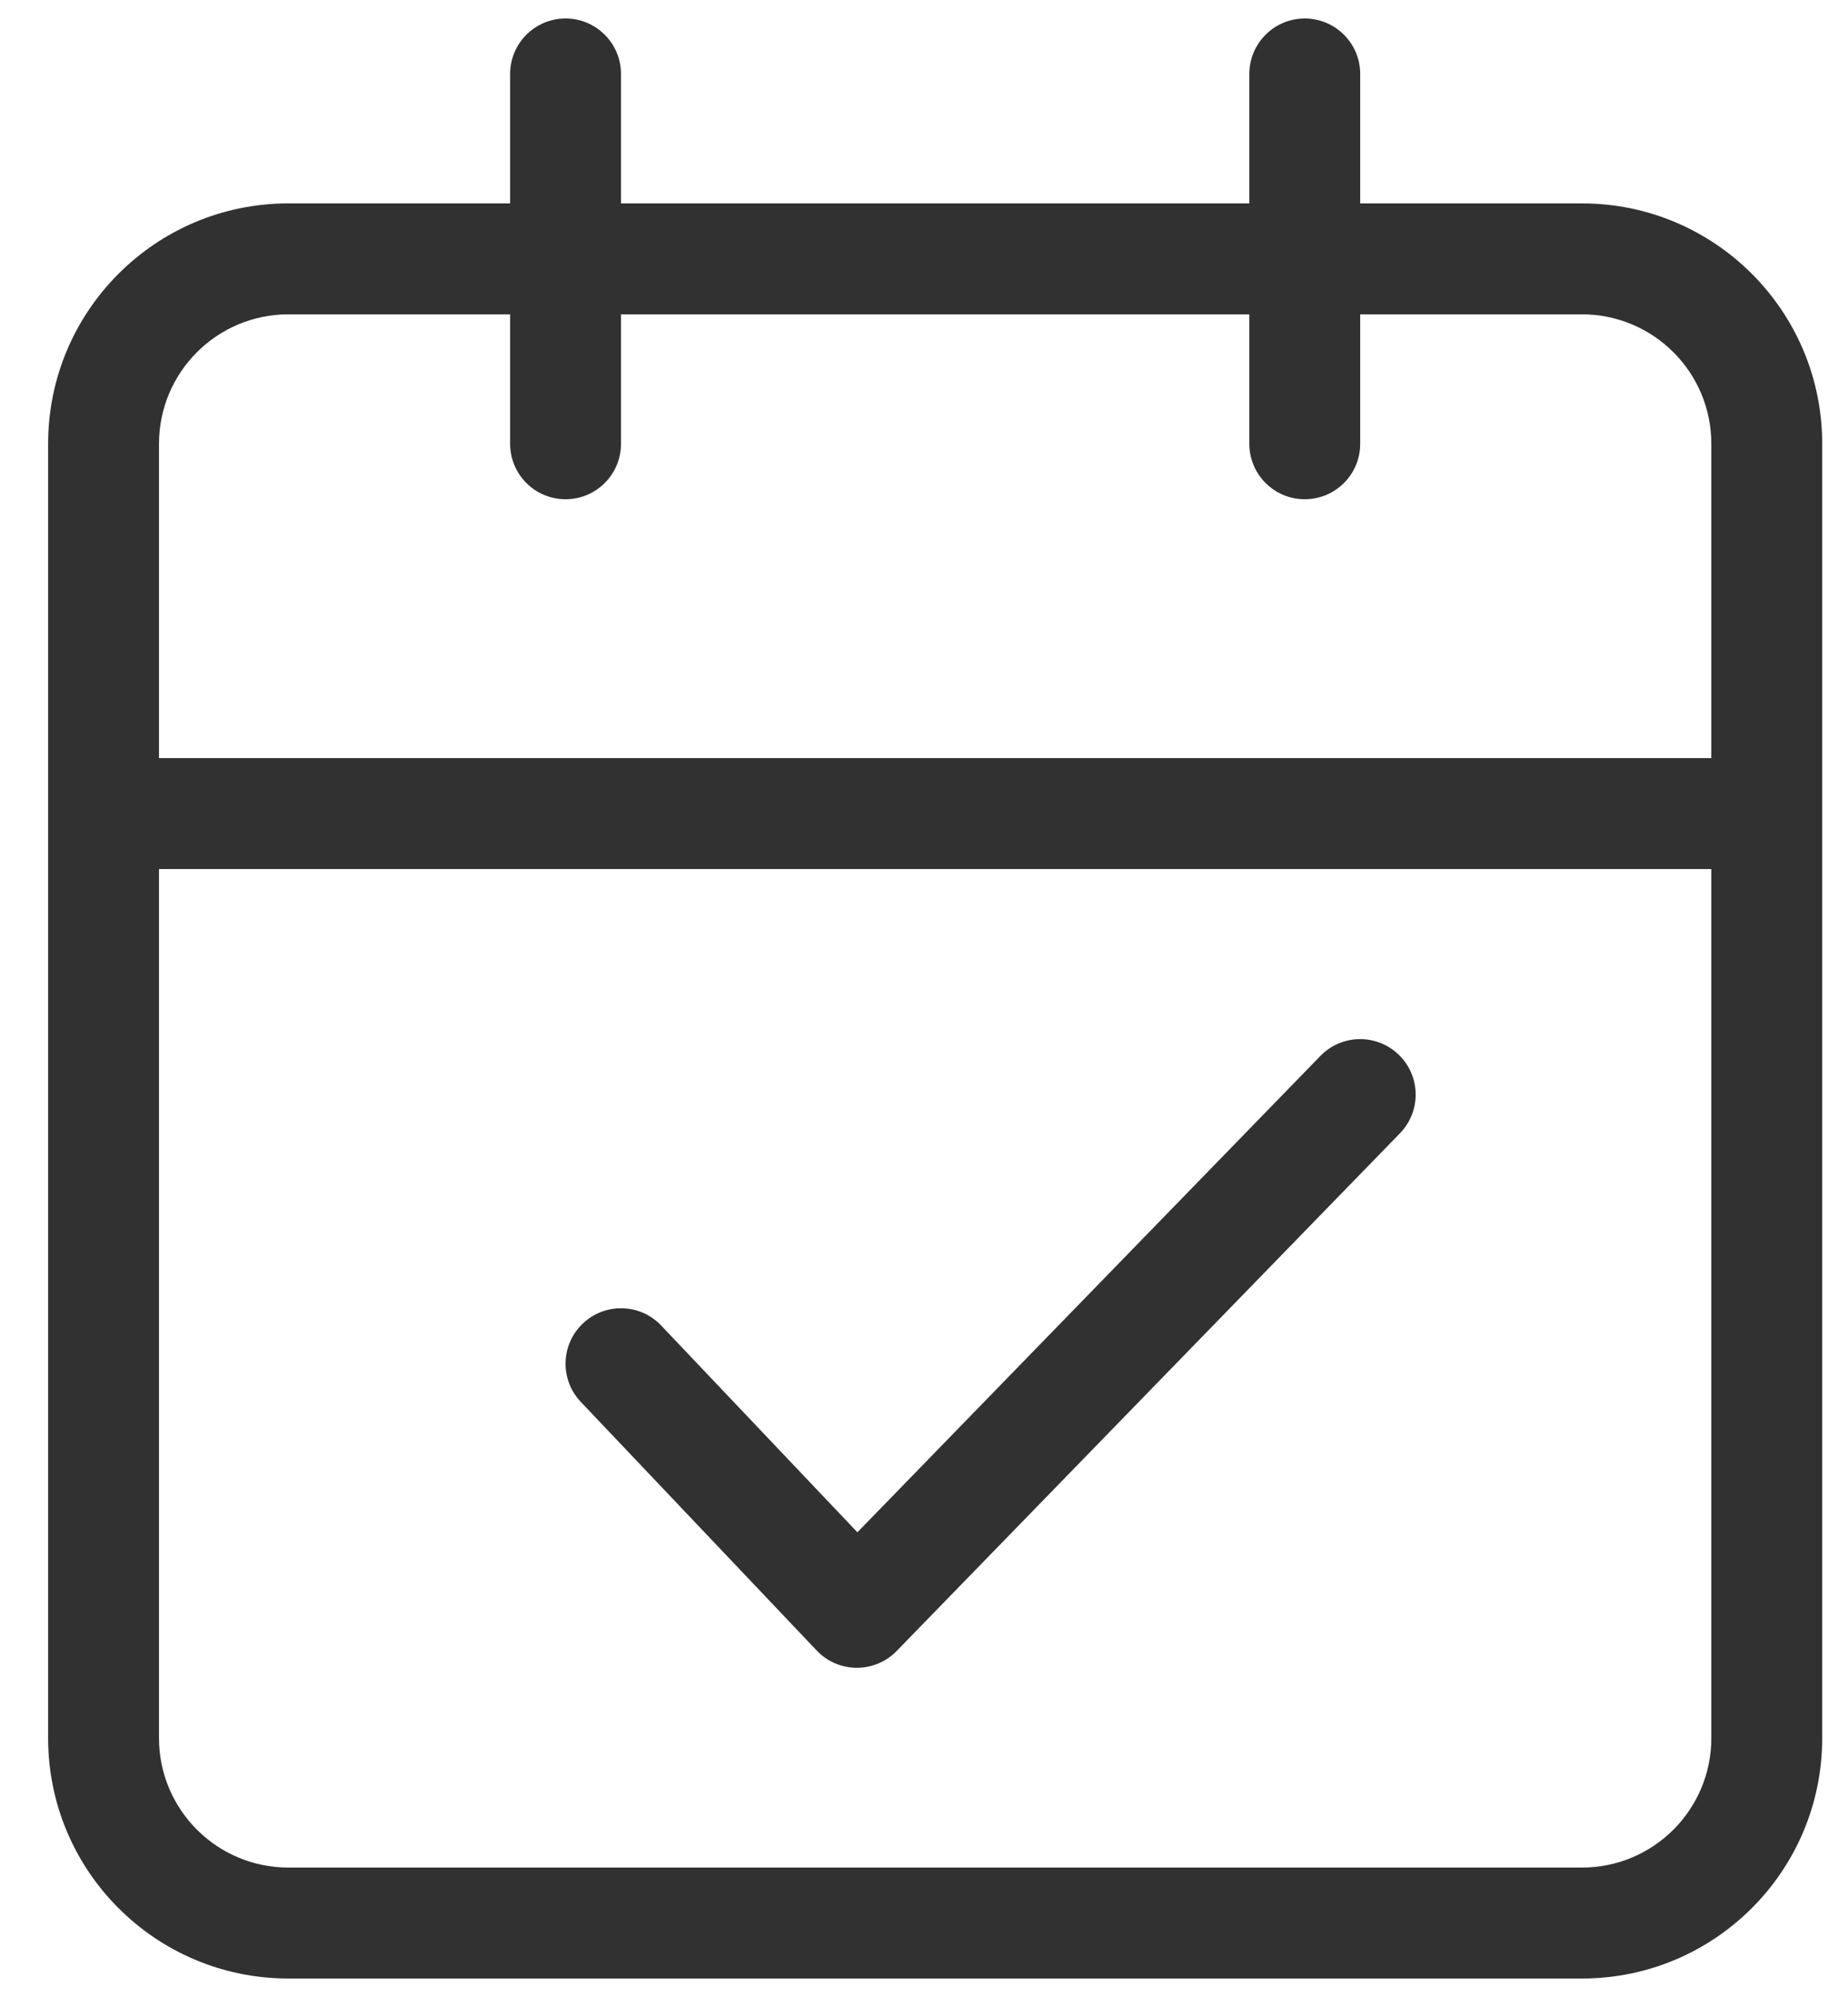<svg width="25" height="27" viewBox="0 0 25 27" fill="none" xmlns="http://www.w3.org/2000/svg">
<path fill-rule="evenodd" clip-rule="evenodd" d="M8.401 1C8.401 0.586 8.065 0.25 7.651 0.25C7.237 0.25 6.901 0.586 6.901 1V2.75H3.901C2.106 2.75 0.651 4.205 0.651 6V11V23.5C0.651 25.295 2.106 26.75 3.901 26.75H21.401C23.196 26.75 24.651 25.295 24.651 23.5V11V6C24.651 4.205 23.196 2.75 21.401 2.75H18.401V1C18.401 0.586 18.065 0.25 17.651 0.25C17.237 0.25 16.901 0.586 16.901 1V2.75H8.401V1ZM3.901 4.25H6.901V6C6.901 6.414 7.237 6.75 7.651 6.75C8.065 6.75 8.401 6.414 8.401 6V4.25H16.901V6C16.901 6.414 17.237 6.75 17.651 6.75C18.065 6.75 18.401 6.414 18.401 6V4.25H21.401C22.368 4.25 23.151 5.034 23.151 6V10.25H2.151V6C2.151 5.034 2.935 4.25 3.901 4.25ZM2.151 11.75H23.151V23.5C23.151 24.466 22.368 25.25 21.401 25.25H3.901C2.935 25.25 2.151 24.466 2.151 23.5V11.75ZM18.939 15.322C19.228 15.025 19.221 14.55 18.924 14.262C18.627 13.973 18.152 13.979 17.863 14.276L11.599 20.717L8.945 17.922C8.66 17.621 8.185 17.609 7.885 17.894C7.584 18.179 7.572 18.654 7.857 18.954L11.049 22.316C11.189 22.464 11.384 22.548 11.588 22.549C11.792 22.55 11.988 22.468 12.13 22.322L18.939 15.322Z" fill="#313131"/>
</svg>
